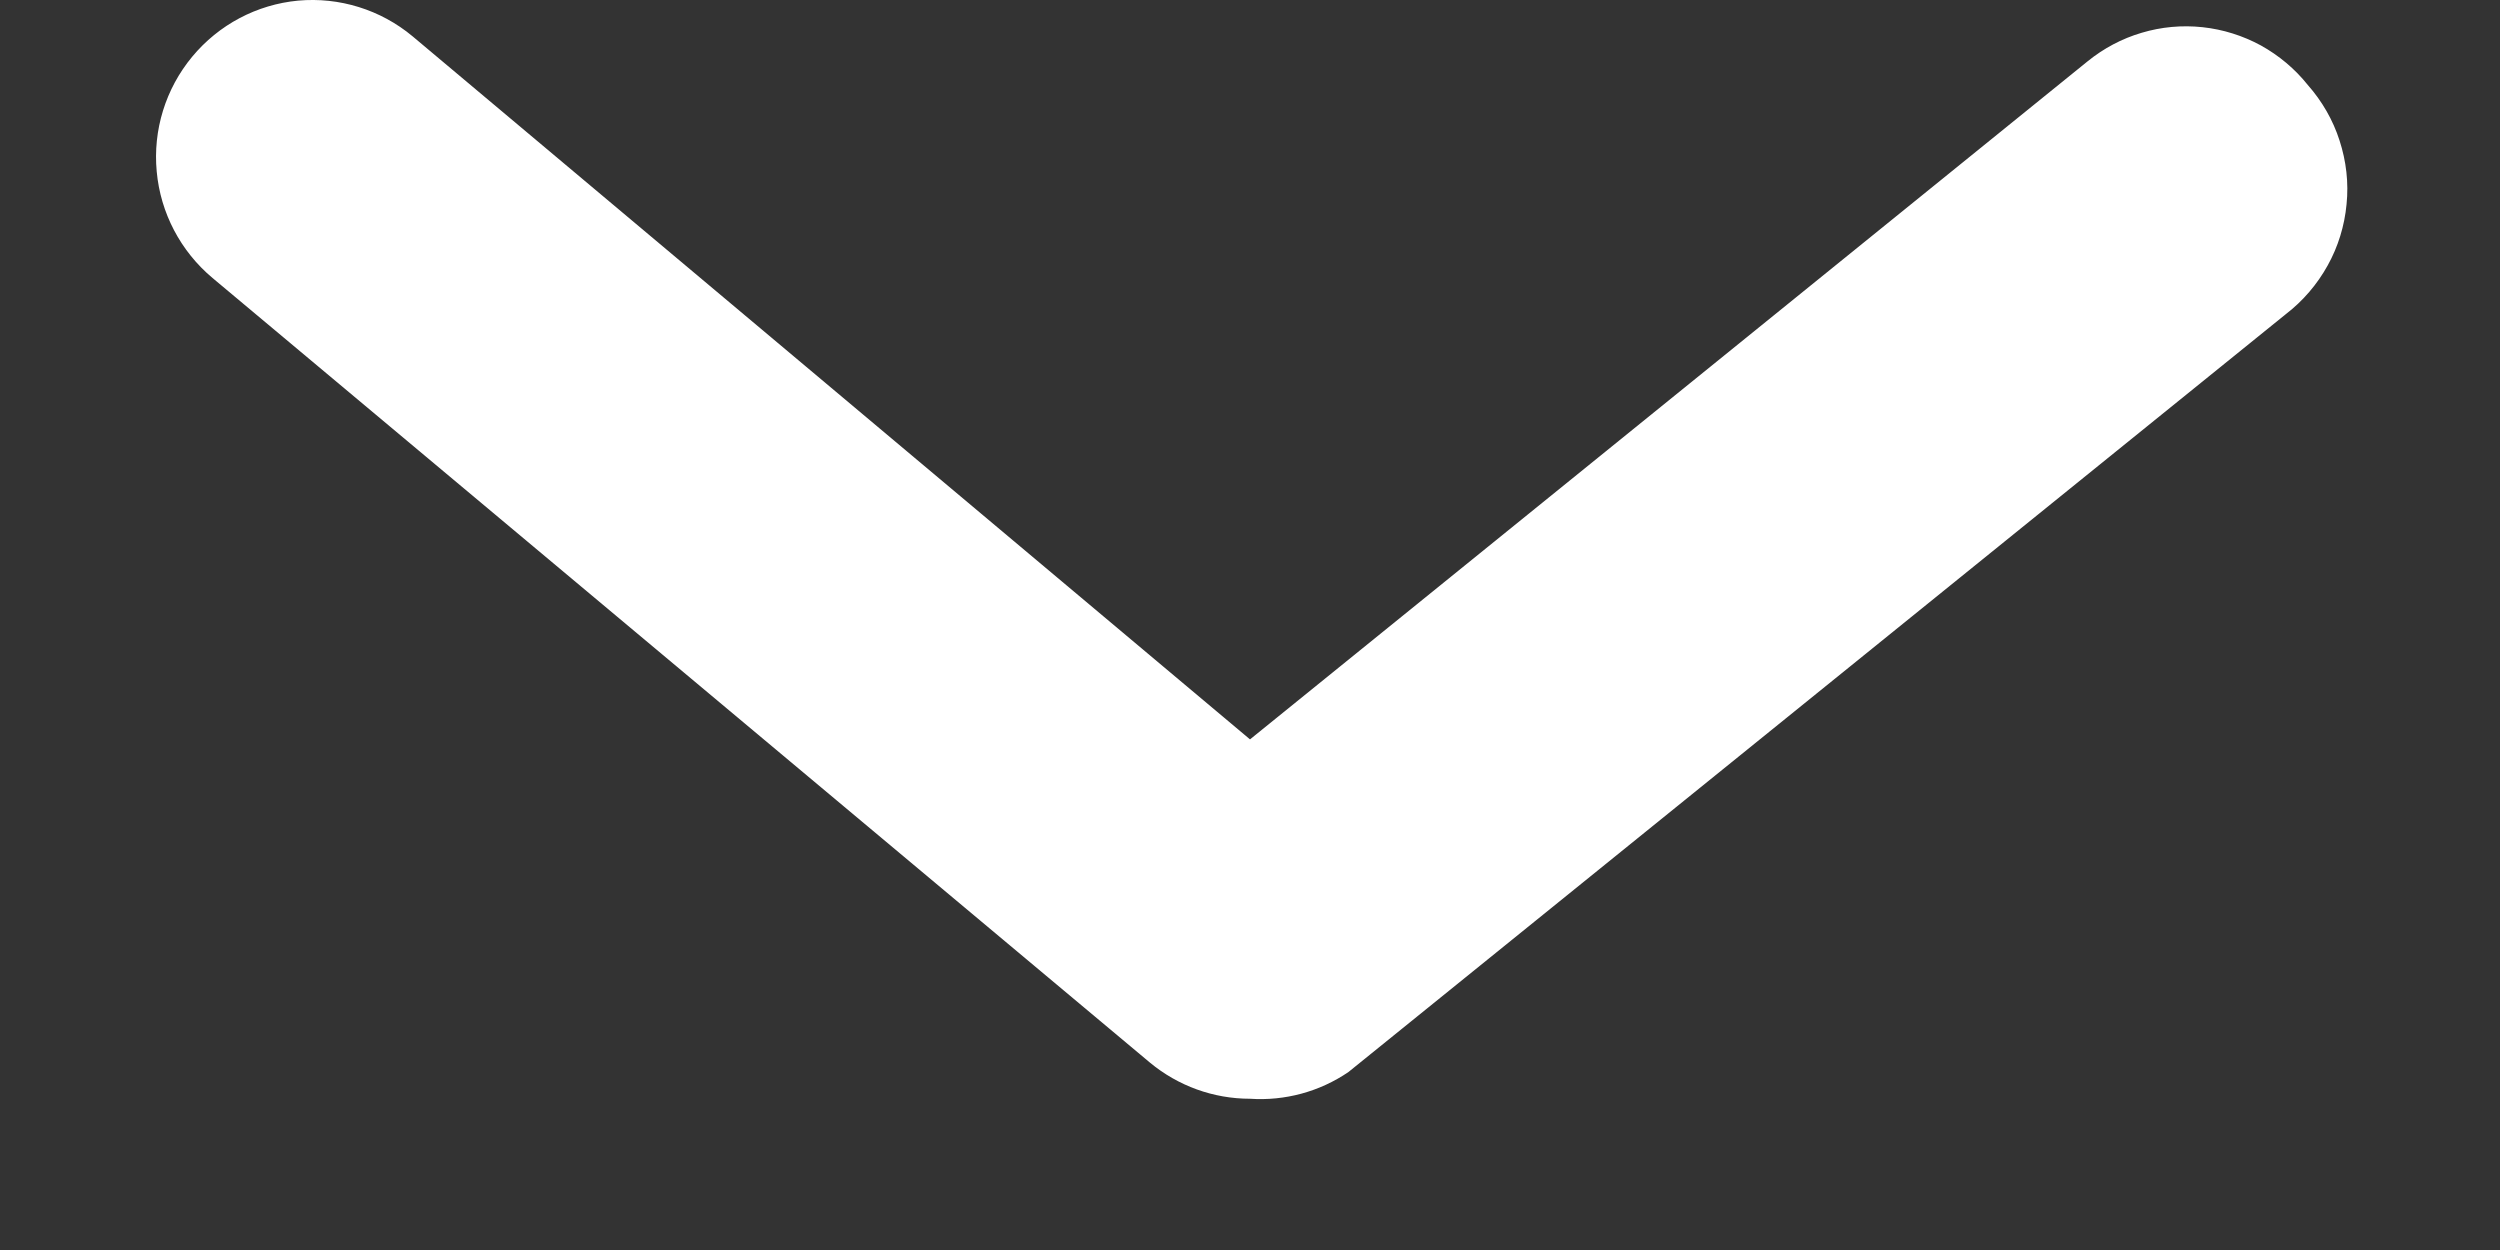 <svg width="16" height="8" viewBox="0 0 16 8" fill="none" xmlns="http://www.w3.org/2000/svg">
<rect x="0" y="0" width="16" height="8" fill="#333333" stroke="none"/>
<path d="M8 7.032C7.766 7.032 7.54 6.95 7.36 6.801L1.36 1.779C1.156 1.608 1.027 1.363 1.003 1.098C0.978 0.832 1.06 0.568 1.23 0.363C1.4 0.158 1.643 0.029 1.908 0.004C2.172 -0.02 2.436 0.062 2.64 0.232L8 4.732L13.36 0.393C13.462 0.31 13.58 0.247 13.706 0.21C13.832 0.172 13.965 0.16 14.096 0.174C14.227 0.188 14.354 0.228 14.47 0.291C14.585 0.355 14.687 0.44 14.77 0.544C14.861 0.647 14.931 0.768 14.973 0.899C15.016 1.031 15.032 1.17 15.018 1.307C15.005 1.445 14.964 1.579 14.897 1.699C14.83 1.82 14.739 1.926 14.63 2.01L8.63 6.861C8.445 6.987 8.223 7.047 8 7.032Z" fill="white"/>
</svg>
